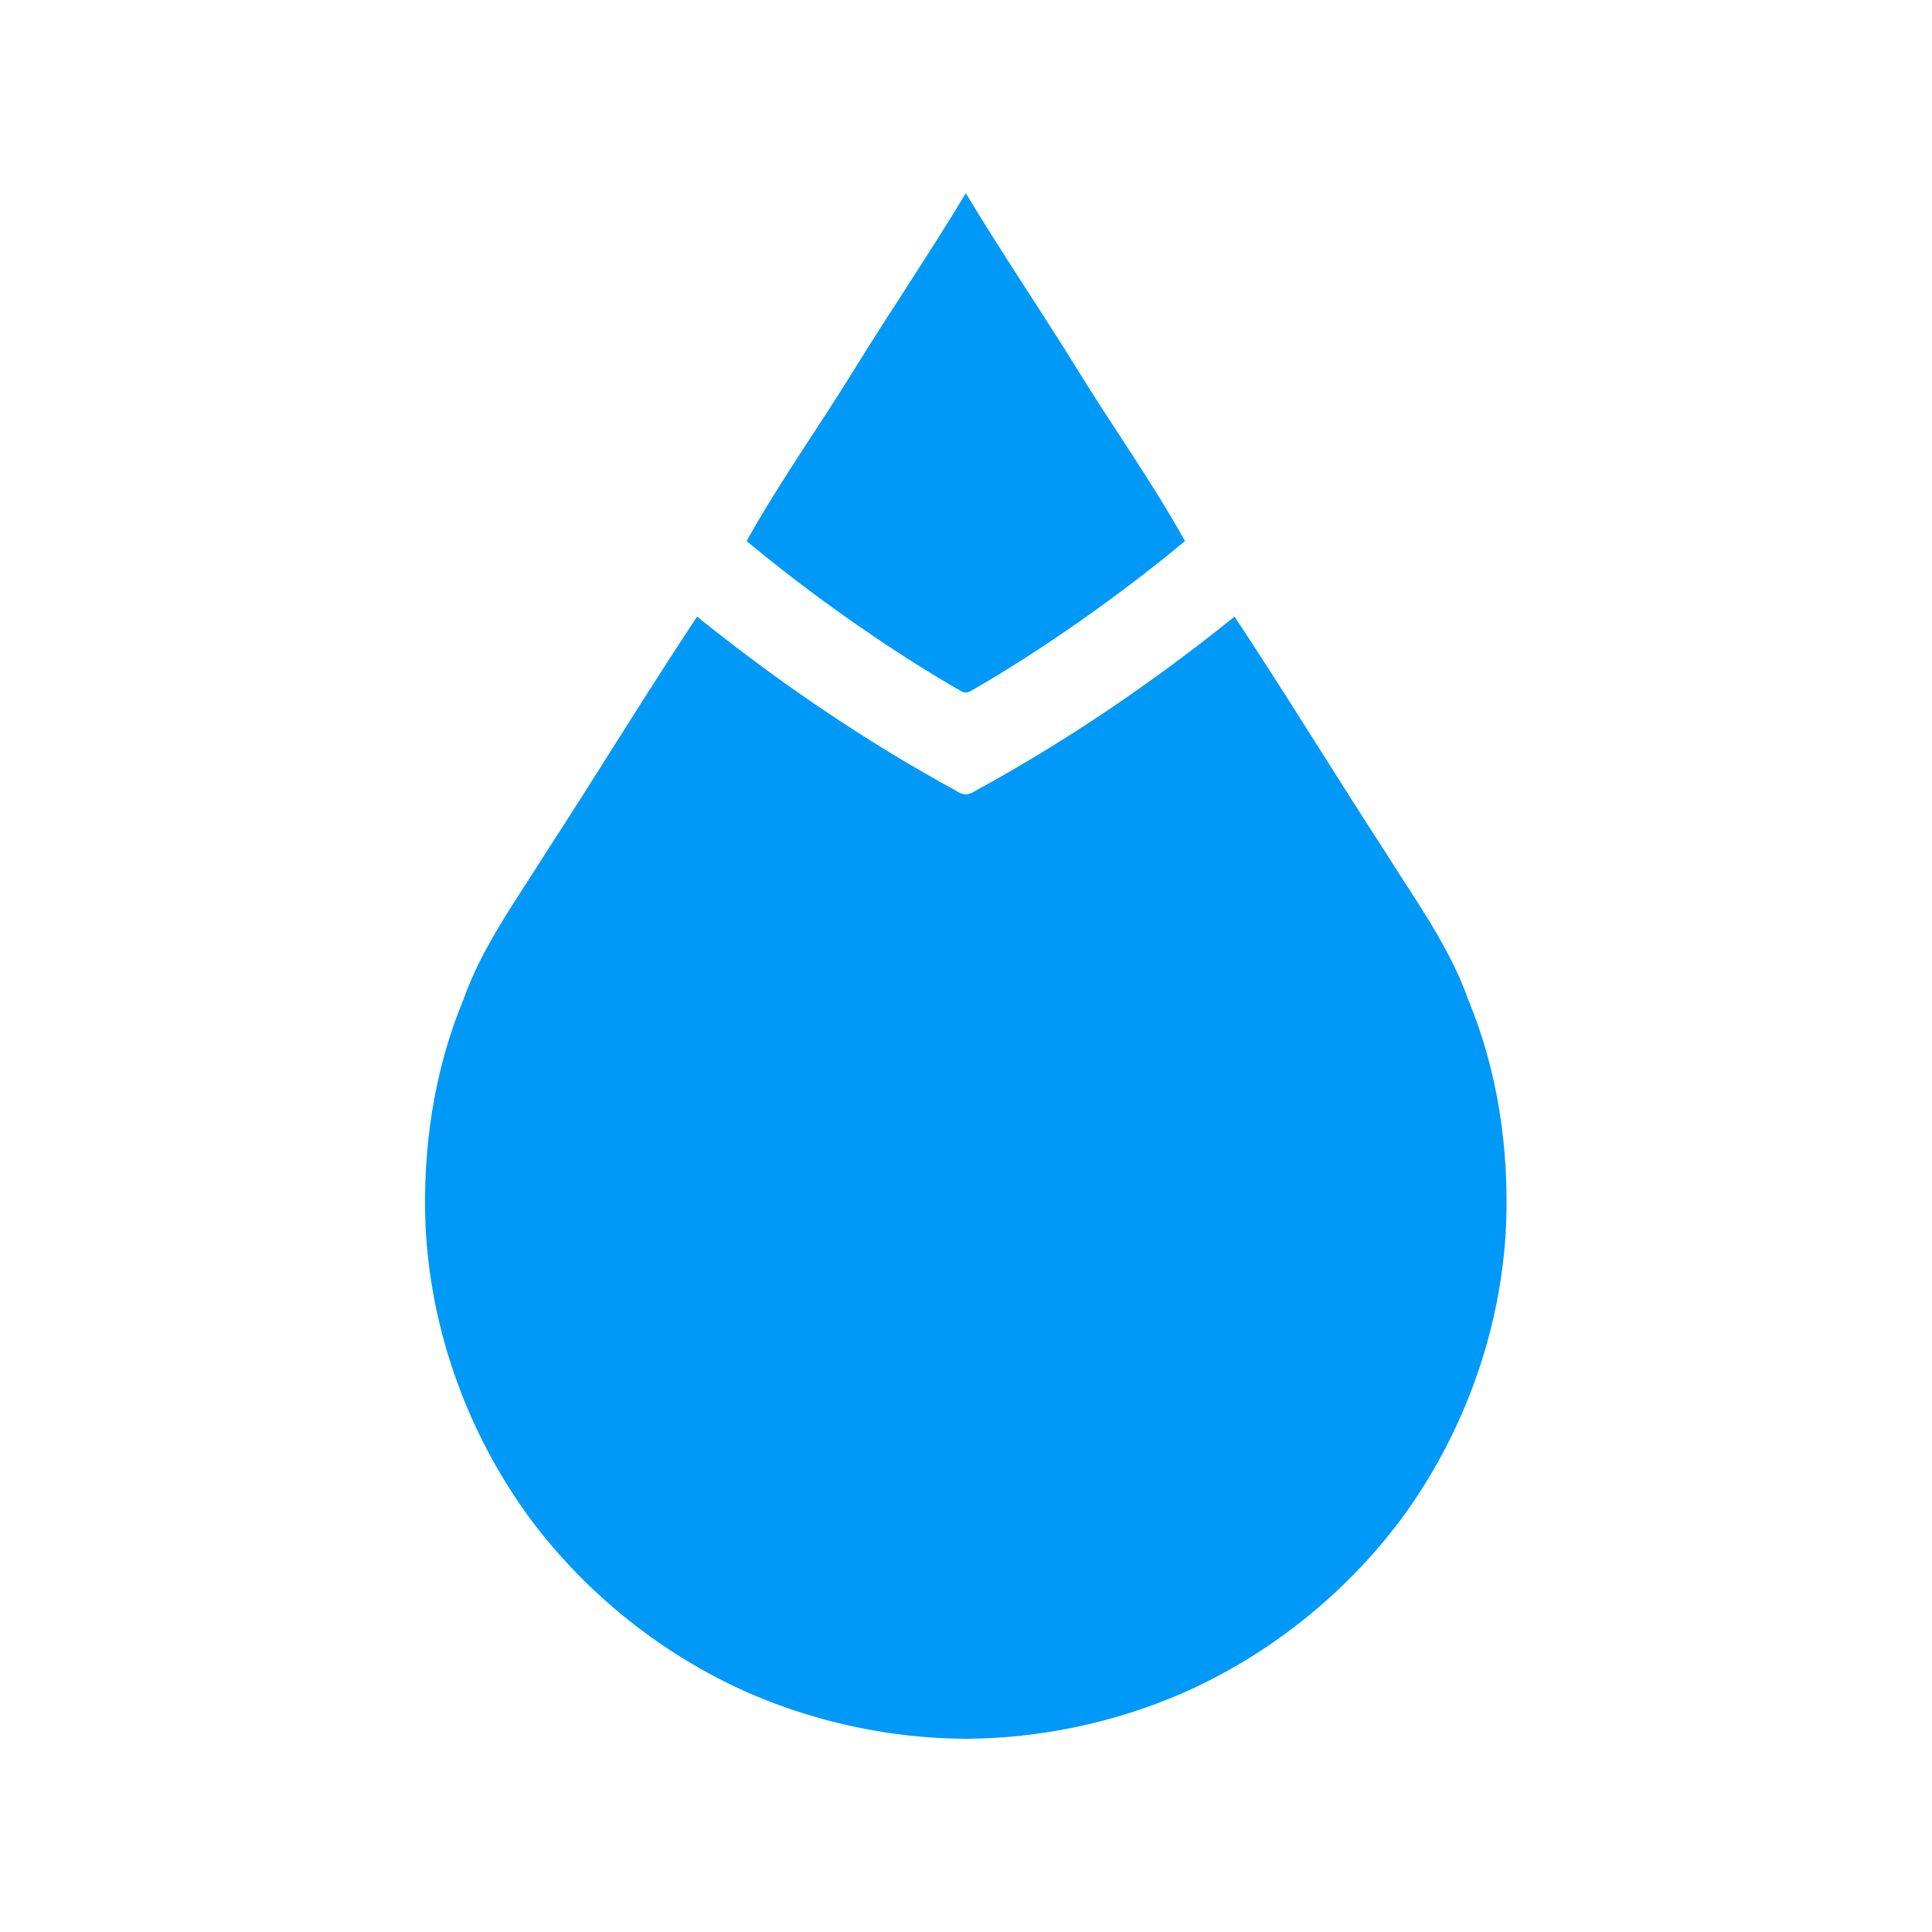 <?xml version="1.0" encoding="UTF-8"?>
<svg width="20px" height="20px" viewBox="0 0 20 20" version="1.1" xmlns="http://www.w3.org/2000/svg" xmlns:xlink="http://www.w3.org/1999/xlink">
    <!-- Generator: sketchtool 49.3 (51167) - http://www.bohemiancoding.com/sketch -->
    <title>A4763FBE-A032-4F48-9ECD-BCE1009F6F3E</title>
    <desc>Created with sketchtool.</desc>
    <defs></defs>
    <g id="Coins" stroke="none" stroke-width="1" fill="none" fill-rule="evenodd">
        <g id="Coins/Matchpool-Guppy-GUP" fill="#0099F7">
            <path d="M14.34,8.819 C13.815,8.012 13.314,7.189 12.78,6.383 C11.941,7.059 11.045,7.67 10.096,8.187 C10.067,8.208 10.035,8.22 9.998,8.224 C9.961,8.22 9.929,8.208 9.9,8.187 C8.951,7.67 8.055,7.059 7.216,6.383 C6.682,7.189 6.181,8.012 5.656,8.819 C5.346,9.316 4.992,9.796 4.796,10.35 C4.491,11.088 4.373,11.894 4.405,12.692 C4.458,13.788 4.849,14.859 5.501,15.739 C6.083,16.513 6.866,17.136 7.754,17.527 C8.458,17.833 9.228,17.996 9.998,18 C10.768,17.996 11.538,17.833 12.242,17.527 C13.13,17.136 13.912,16.513 14.495,15.739 C15.147,14.859 15.538,13.788 15.591,12.692 C15.623,11.894 15.505,11.088 15.2,10.35 C15.004,9.796 14.65,9.316 14.34,8.819 M9.998,7.169 C10.014,7.169 10.026,7.165 10.043,7.157 C10.784,6.733 11.607,6.151 12.267,5.601 C11.925,4.986 11.513,4.411 11.143,3.809 C10.768,3.202 10.365,2.611 9.998,2 C9.631,2.611 9.228,3.202 8.853,3.809 C8.483,4.411 8.071,4.986 7.729,5.601 C8.389,6.151 9.212,6.733 9.953,7.157 C9.969,7.165 9.982,7.169 9.998,7.169" id="Sign"></path>
        </g>
    </g>
</svg>